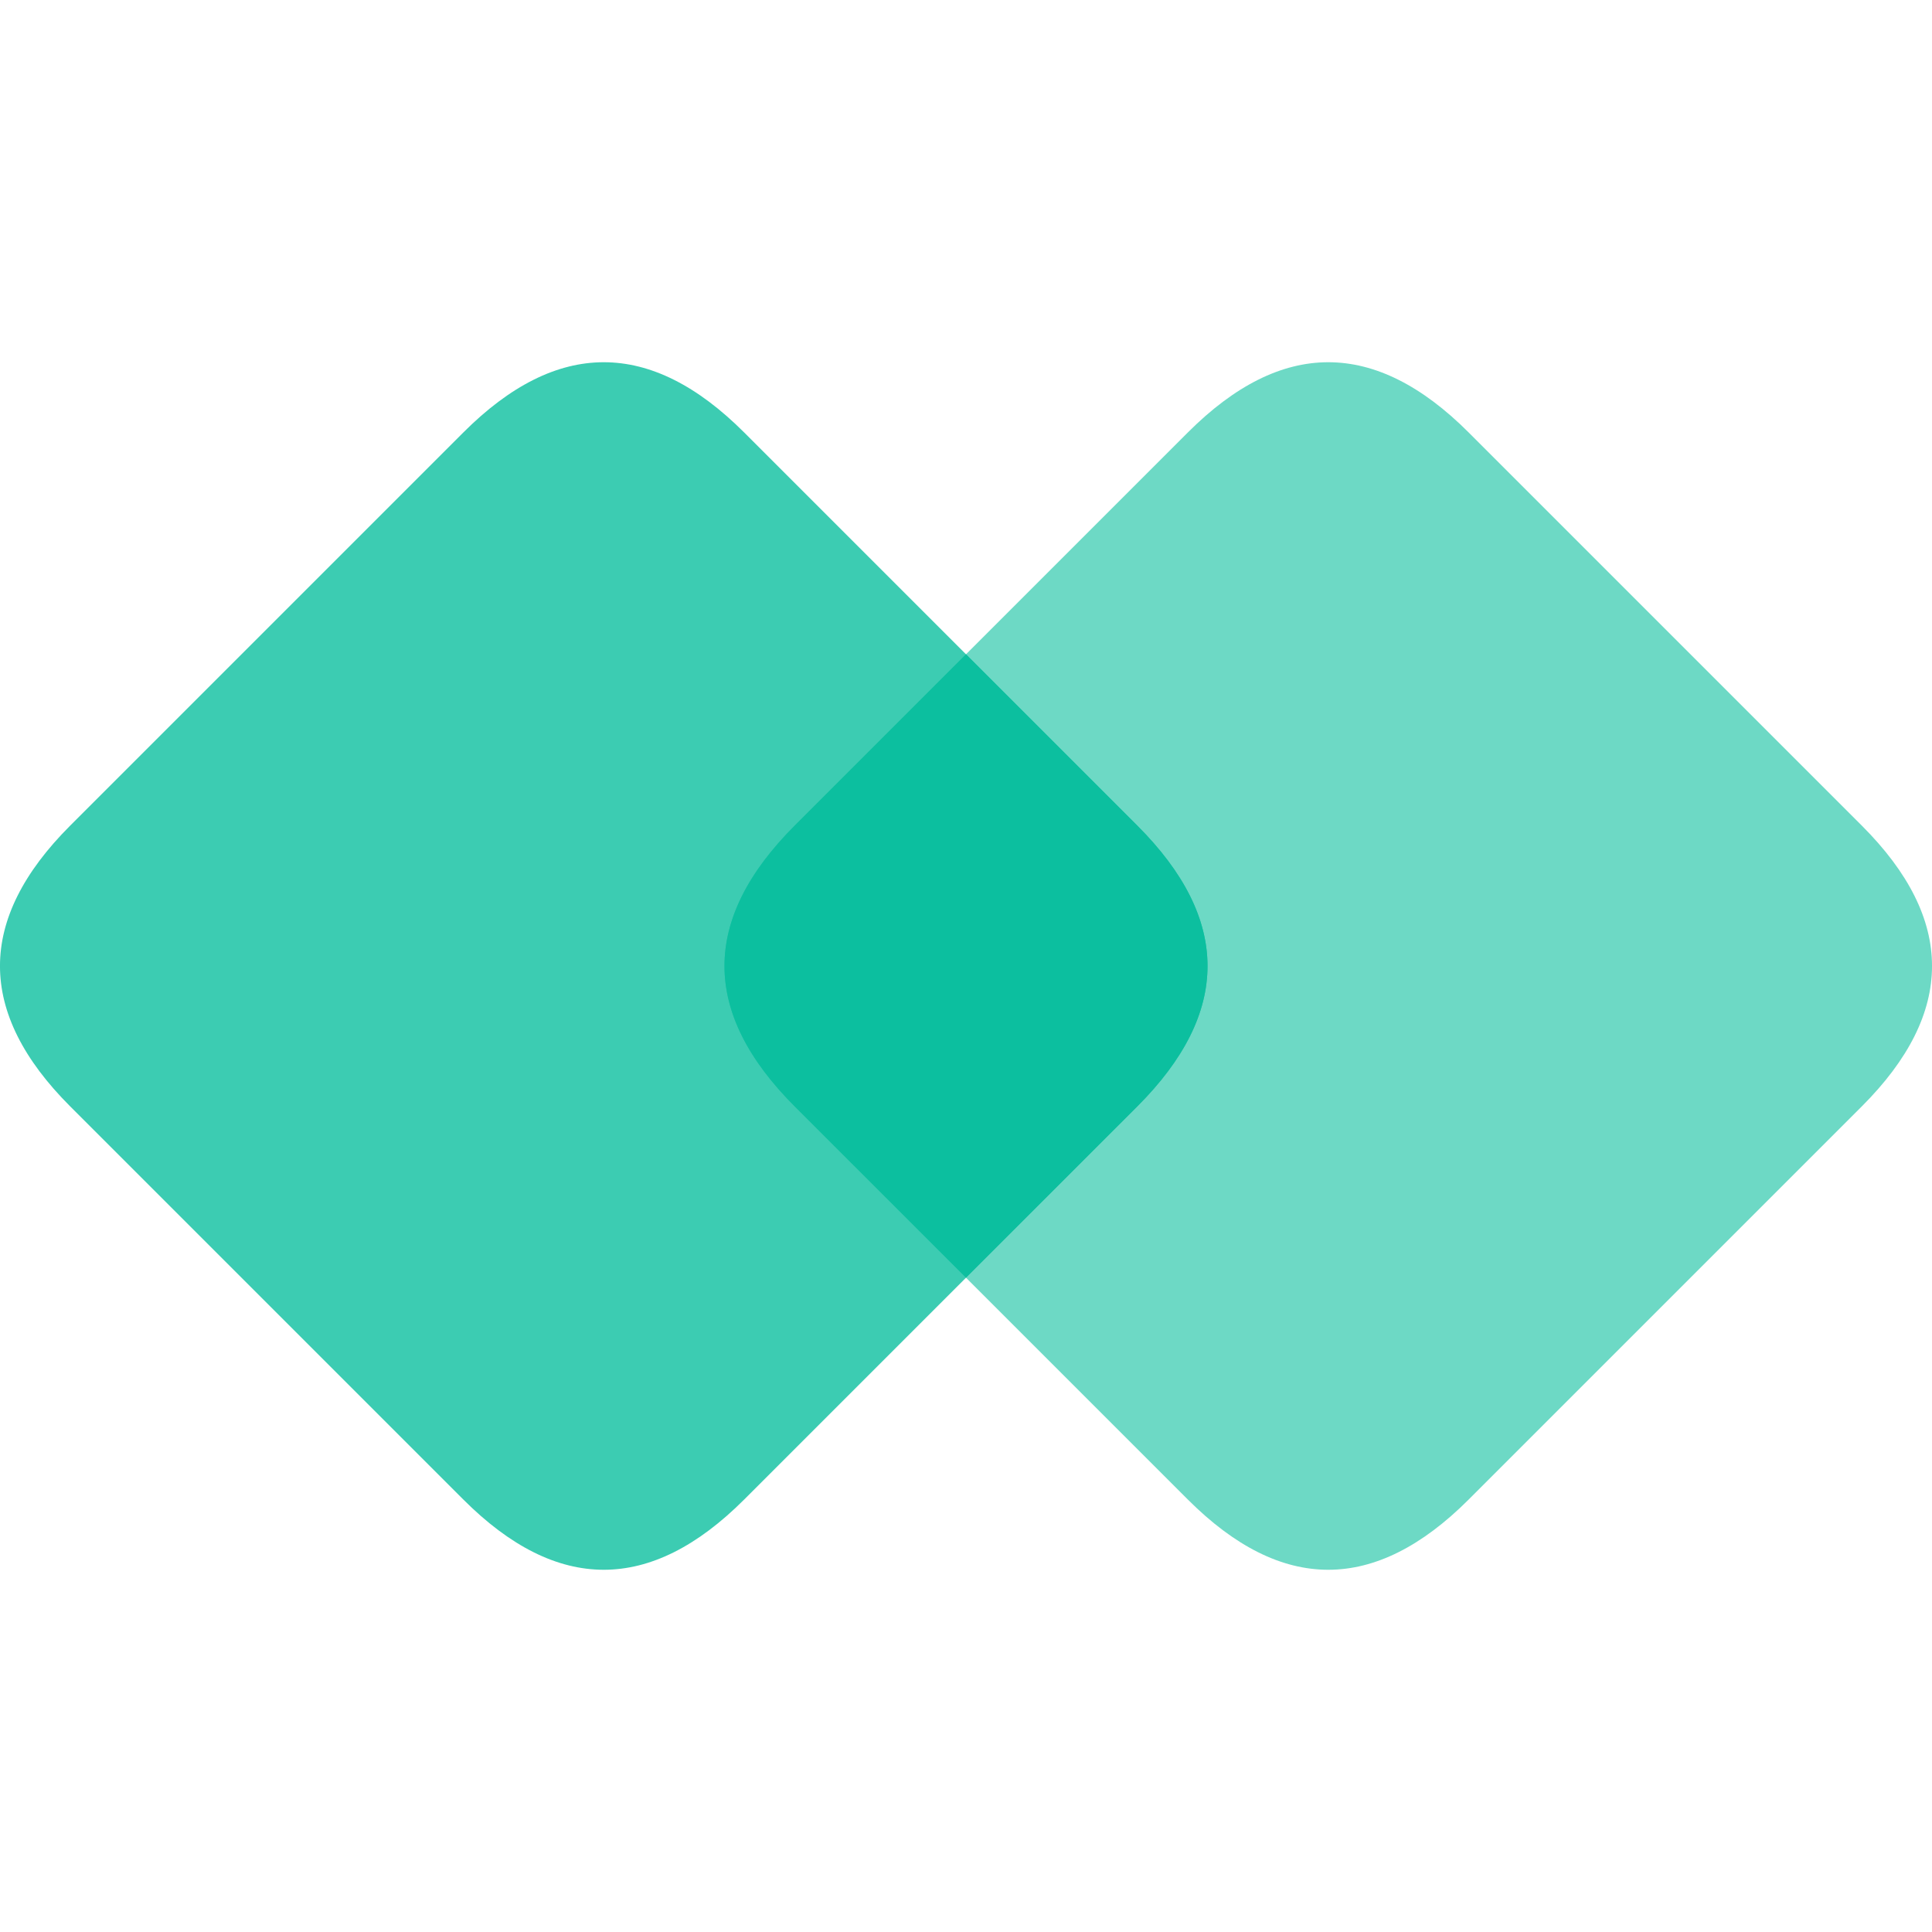 <svg xmlns="http://www.w3.org/2000/svg" width="24" height="24" viewBox="0 0 24 24" fill="none">
  <g clip-path="url(#clip0_204_9685)">
    <path opacity="0.8" d="M9.244 5.372L14.128 10.256C15.291 11.419 15.291 12.581 14.128 13.744L9.244 18.628C8.081 19.791 6.919 19.791 5.756 18.628L0.872 13.744C-0.291 12.581 -0.291 11.419 0.872 10.256L5.756 5.372C6.919 4.209 8.081 4.209 9.244 5.372Z" fill="#0CBF9F"/>
    <path opacity="0.6" d="M18.244 5.372L23.128 10.256C24.291 11.419 24.291 12.581 23.128 13.744L18.244 18.628C17.081 19.791 15.919 19.791 14.756 18.628L9.872 13.744C8.709 12.581 8.709 11.419 9.872 10.256L14.756 5.372C15.919 4.209 17.081 4.209 18.244 5.372Z" fill="#0CBF9F"/>
    <path d="M12 8.128L14.128 10.256C15.291 11.419 15.291 12.581 14.128 13.744L12 15.871L9.872 13.744C8.709 12.581 8.709 11.419 9.872 10.256L12 8.128Z" fill="#0CBF9F"/>
  </g>
  <defs>
    <clipPath id="clip0_204_9685">
      <rect width="24" height="24" fill="white"/>
    </clipPath>
  </defs>
</svg>